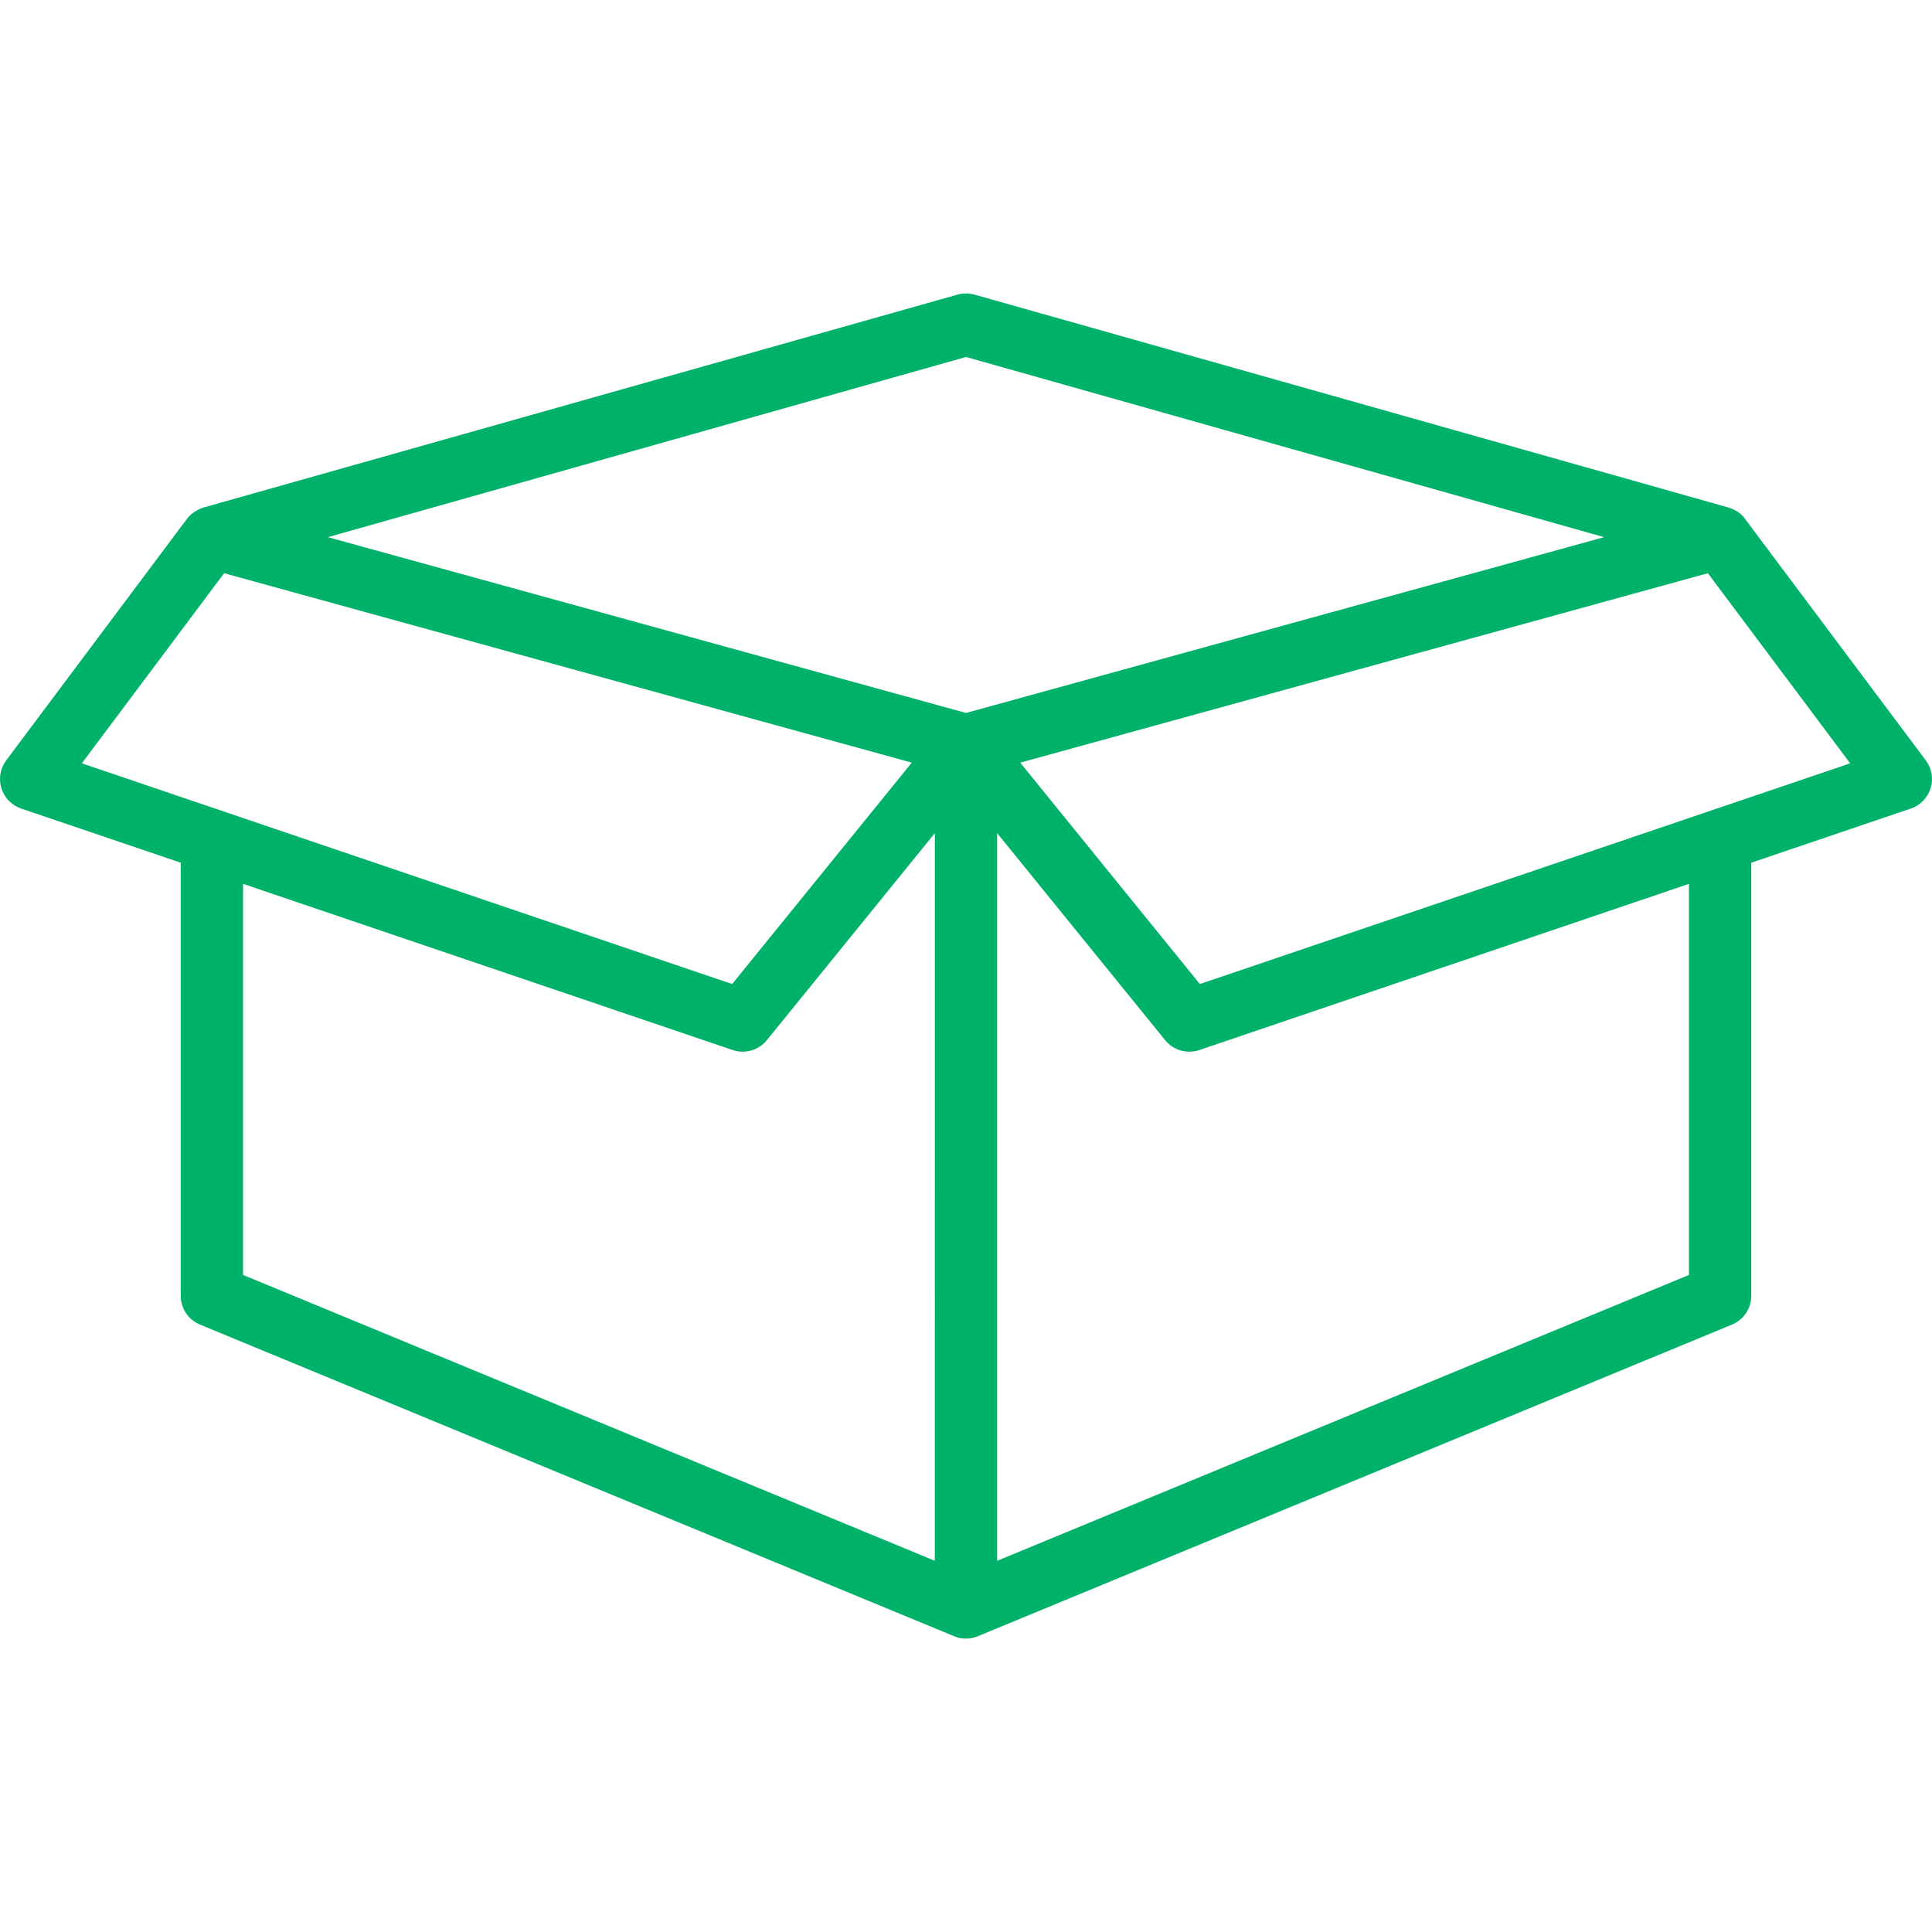 <?xml version="1.0" encoding="UTF-8" standalone="no"?>
<!-- Uploaded to: SVG Repo, www.svgrepo.com, Generator: SVG Repo Mixer Tools -->

<svg
   fill="#000000"
   version="1.1"
   id="Capa_1"
   width="800px"
   height="800px"
   viewBox="0 0 450.001 450.001"
   xml:space="preserve"
   sodipodi:docname="open-box.svg"
   inkscape:version="1.3.2 (091e20ef0f, 2023-11-25, custom)"
   xmlns:inkscape="http://www.inkscape.org/namespaces/inkscape"
   xmlns:sodipodi="http://sodipodi.sourceforge.net/DTD/sodipodi-0.dtd"
   xmlns="http://www.w3.org/2000/svg"
   xmlns:svg="http://www.w3.org/2000/svg"><defs
   id="defs1" /><sodipodi:namedview
   id="namedview1"
   pagecolor="#ffffff"
   bordercolor="#000000"
   borderopacity="0.25"
   inkscape:showpageshadow="2"
   inkscape:pageopacity="0.0"
   inkscape:pagecheckerboard="0"
   inkscape:deskcolor="#d1d1d1"
   inkscape:zoom="0.9525"
   inkscape:cx="399.47507"
   inkscape:cy="400"
   inkscape:window-width="1920"
   inkscape:window-height="1008"
   inkscape:window-x="1080"
   inkscape:window-y="598"
   inkscape:window-maximized="1"
   inkscape:current-layer="Capa_1" />
<g
   id="g1"
   style="fill:#00b269;fill-opacity:1">
	<path
   d="M448.554,177.103c0,0-42.15-56.307-42.175-56.339c-0.011-0.015-0.93-1.647-3.762-2.548L226.973,68.62   c-1.291-0.364-2.655-0.364-3.946,0L47.383,118.216c0,0-2.398,0.692-3.839,2.637c-0.577,0.779-42.097,56.25-42.097,56.25   c-1.392,1.862-1.81,4.278-1.122,6.499c0.689,2.221,2.4,3.978,4.601,4.725l37.171,12.615v100.874c0,2.938,1.771,5.585,4.487,6.707   l175.645,72.581c0.522,0.216,1.184,0.551,2.771,0.551s2.771-0.551,2.771-0.551l175.646-72.581c2.716-1.122,4.486-3.77,4.486-6.707   V200.94l37.171-12.615c2.201-0.747,3.912-2.505,4.601-4.725C450.363,181.381,449.945,178.965,448.554,177.103z M19.062,177.794   l33.138-44.28l13.403,3.692l75.431,20.778l71.335,19.652l-41.837,51.565L19.062,177.794z M217.743,363.542l-161.13-66.581v-91.094   l114.04,38.708c0.764,0.261,1.551,0.384,2.332,0.384c2.145,0,4.231-0.953,5.635-2.686l39.124-48.219L217.743,363.542   L217.743,363.542z M225,166.062L76.37,125.116L225,83.146l148.63,41.97L225,166.062z M393.388,296.961l-161.131,66.581V194.056   l39.124,48.219c1.404,1.731,3.49,2.686,5.635,2.686c0.781,0,1.568-0.123,2.333-0.384l114.039-38.708V296.961L393.388,296.961z    M279.469,229.203l-41.837-51.565l160.169-44.124l33.139,44.28L279.469,229.203z"
   id="path1"
   style="fill:#00b269;fill-opacity:1" />
</g>
</svg>
